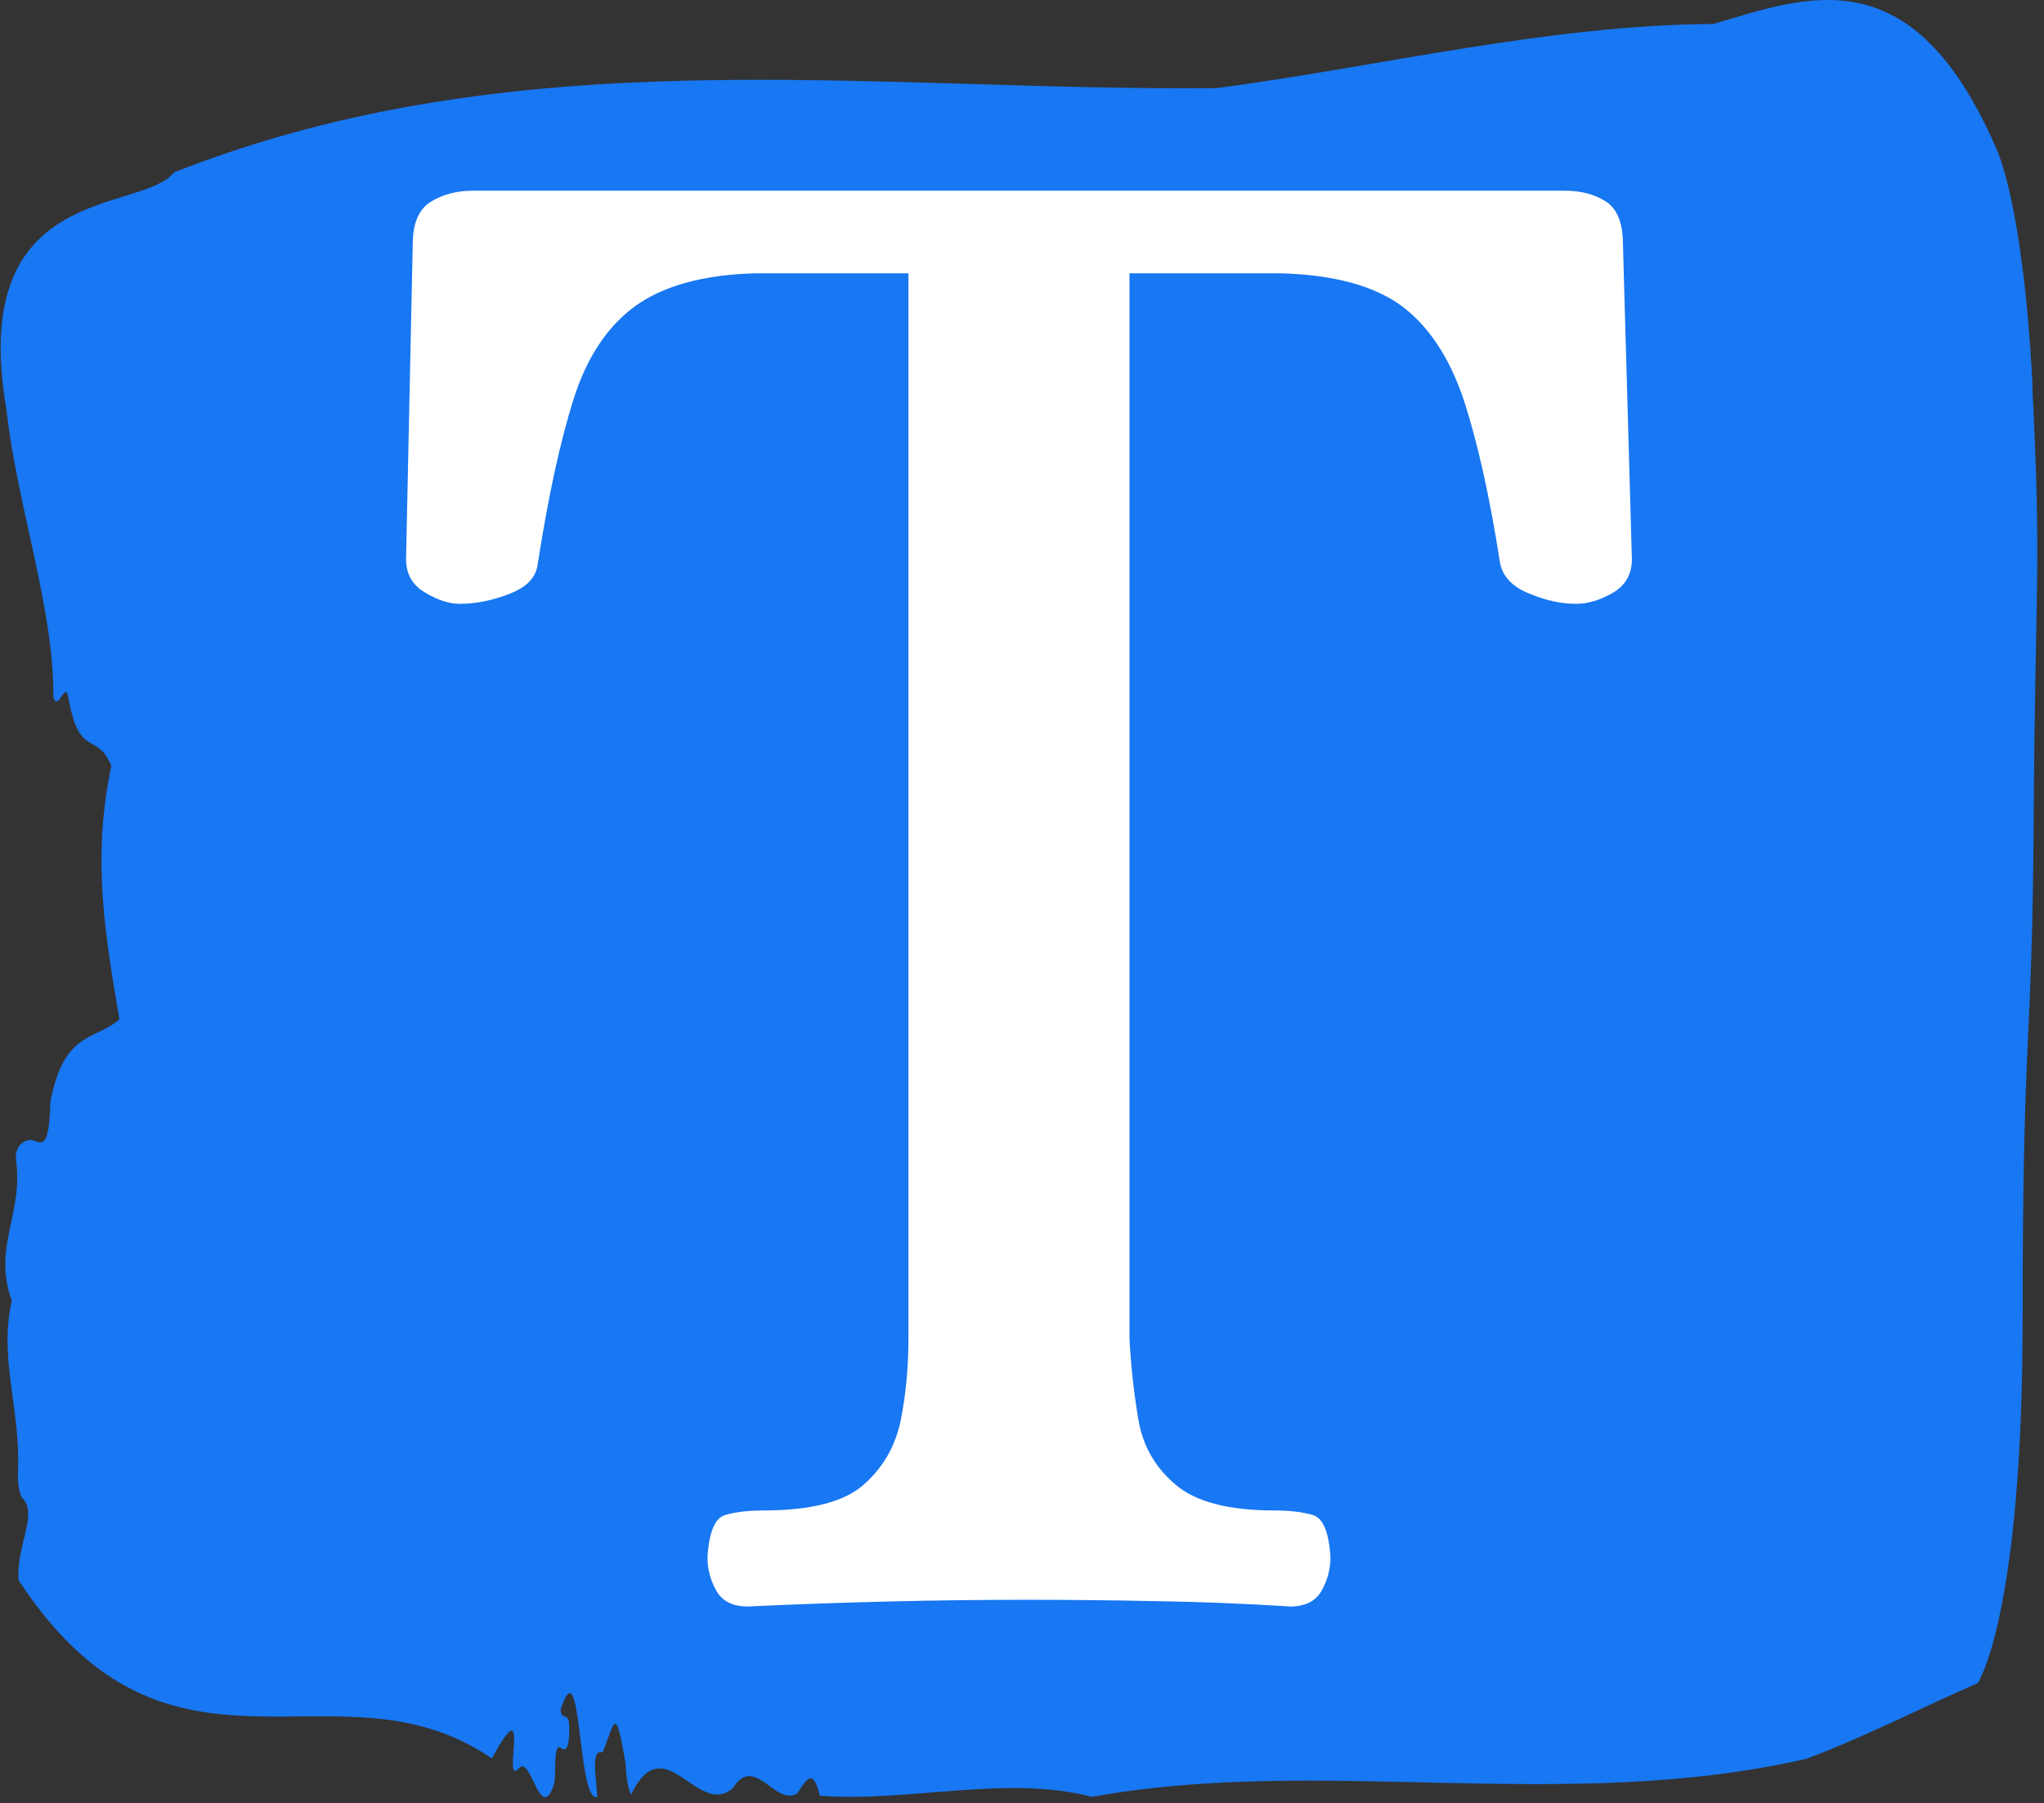 <svg xmlns="http://www.w3.org/2000/svg" version="1.1" xmlns:xlink="http://www.w3.org/1999/xlink" xmlns:svgjs="http://svgjs.dev/svgjs" width="1500" height="1323" viewBox="0 0 1500 1323"><rect x="0" y="0" width="1500" height="1323" fill="#333333" stroke="none"/><g transform="matrix(1,0,0,1,-2.224,-2.133)"><svg viewBox="0 0 281 248" data-background-color="#ffffff" preserveAspectRatio="xMidYMid meet" height="1323" width="1500" xmlns="http://www.w3.org/2000/svg" xmlns:xlink="http://www.w3.org/1999/xlink"><g id="tight-bounds" transform="matrix(1,0,0,1,0.417,0.4)"><svg viewBox="0 0 280.167 247.2" height="247.2" width="280.167"><g><svg viewBox="0 0 280.167 247.2" height="247.2" width="280.167"><g><svg viewBox="0 0 280.167 247.2" height="247.2" width="280.167"><g id="textblocktransform"><svg viewBox="0 0 280.167 247.2" height="247.2" width="280.167" id="textblock"><g><svg viewBox="0 0 280.167 247.2" height="247.2" width="280.167"><path d="M279.511 53.02C278.194 27.36 274.44 20.227 274.44 20.227 262.915-6.202 248.532-0.506 235.611 3.292 212.799 3.446 190.078 9.091 167.318 12.119 119.546 12.581 71.366 4.986 23.831 23.717 19.366 29.464-4.632 24.846 0.794 56.304 2.217 69.39 7.406 83.913 7.248 95.922 7.959 98.026 8.947 93.202 9.369 96.23 10.844 104.39 13.254 100.541 15.23 105.365 12.477 118.246 14.453 128.971 16.336 140.21 13.017 143.135 8.763 141.749 6.853 151.449 6.655 158.479 5.589 157.145 4.416 156.837 3.56 156.632 1.835 157.402 2.125 159.608 3.112 167.152-1.129 171.514 1.532 178.904-0.299 186.91 2.796 193.838 2.375 202.511 2.322 204.255 2.612 205.744 3.073 206.154 5.114 208.361 2.138 212.672 2.454 217.342 23.396 249.262 46.116 227.195 67.572 241.872 73.144 231.608 68.955 245.516 71.181 243.36 72.92 240.846 74.184 251.263 76.147 245.362 76.45 243.668 75.989 239.665 77.069 240.435 77.635 240.846 78.136 240.743 78.215 238.382 78.333 234.841 77.293 237.048 77.016 235.201 80.006 225.861 79.268 248.081 82.074 247.158 81.942 244.438 81.126 240.538 82.798 241.051 84.458 237.151 84.511 233.918 85.986 242.693 86.038 244.592 86.302 245.926 86.723 246.85 91.333 237.305 95.917 250.237 100.751 245.926 103.714 241.205 106.559 248.492 109.562 246.696 110.616 245.259 111.683 242.693 112.697 247.004 125.118 247.928 138.355 244.079 150.13 247.158 181.596 241.41 215.222 249.518 248.4 241.923 256.224 238.998 264.351 234.841 271.977 231.506 271.977 231.506 278.154 222.371 278.154 181.316S279.471 145.393 279.669 112.703C279.867 80.013 280.788 78.679 279.471 53.02Z" opacity="1" fill="#1877f2" data-fill-palette-color="tertiary"></path><g transform="matrix(1,0,0,1,55.768,26.231)"><svg width="168.63" viewBox="1.3 -31.55 27.45 31.7" height="194.739" data-palette-color="#ffffff"><path d="M8.95 0.15L8.95 0.15Q8.45 0.15 8.25-0.2 8.05-0.55 8.05-0.95L8.05-0.95Q8.1-1.8 8.45-1.9 8.8-2 9.3-2L9.3-2Q10.9-2 11.55-2.58 12.2-3.15 12.38-4.03 12.55-4.9 12.55-5.85L12.55-5.85 12.55-29.7 9.1-29.7Q7.4-29.65 6.45-28.98 5.5-28.3 5.05-26.88 4.6-25.45 4.25-23.2L4.25-23.2Q4.2-22.75 3.63-22.53 3.05-22.3 2.5-22.3L2.5-22.3Q2.15-22.3 1.73-22.55 1.3-22.8 1.3-23.3L1.3-23.3 1.45-30.35Q1.45-31.05 1.85-31.3 2.25-31.55 2.8-31.55L2.8-31.55 27.25-31.55Q27.8-31.55 28.18-31.3 28.55-31.05 28.55-30.35L28.55-30.35 28.75-23.3Q28.75-22.8 28.33-22.55 27.9-22.3 27.5-22.3L27.5-22.3Q27-22.3 26.45-22.53 25.9-22.75 25.8-23.2L25.8-23.2Q25.45-25.45 24.98-26.88 24.5-28.3 23.58-28.98 22.65-29.65 20.9-29.7L20.9-29.7 17.5-29.7 17.5-5.85Q17.55-4.9 17.7-4.03 17.85-3.15 18.53-2.58 19.2-2 20.75-2L20.75-2Q21.25-2 21.6-1.9 21.95-1.8 22-0.95L22-0.95Q22-0.55 21.8-0.2 21.6 0.15 21.1 0.15L21.1 0.15Q19.5 0.05 18.07 0.03 16.65 0 15.2 0L15.2 0Q12.2 0 8.95 0.15Z" opacity="1" transform="matrix(1,0,0,1,0,0)" fill="#ffffff" class="wordmark-text-0" data-fill-palette-color="quaternary" id="text-0"></path></svg></g></svg></g></svg></g></svg></g><g></g></svg></g><defs></defs></svg><rect width="280.167" height="247.2" fill="none" stroke="none" visibility="hidden"></rect></g></svg></g></svg>